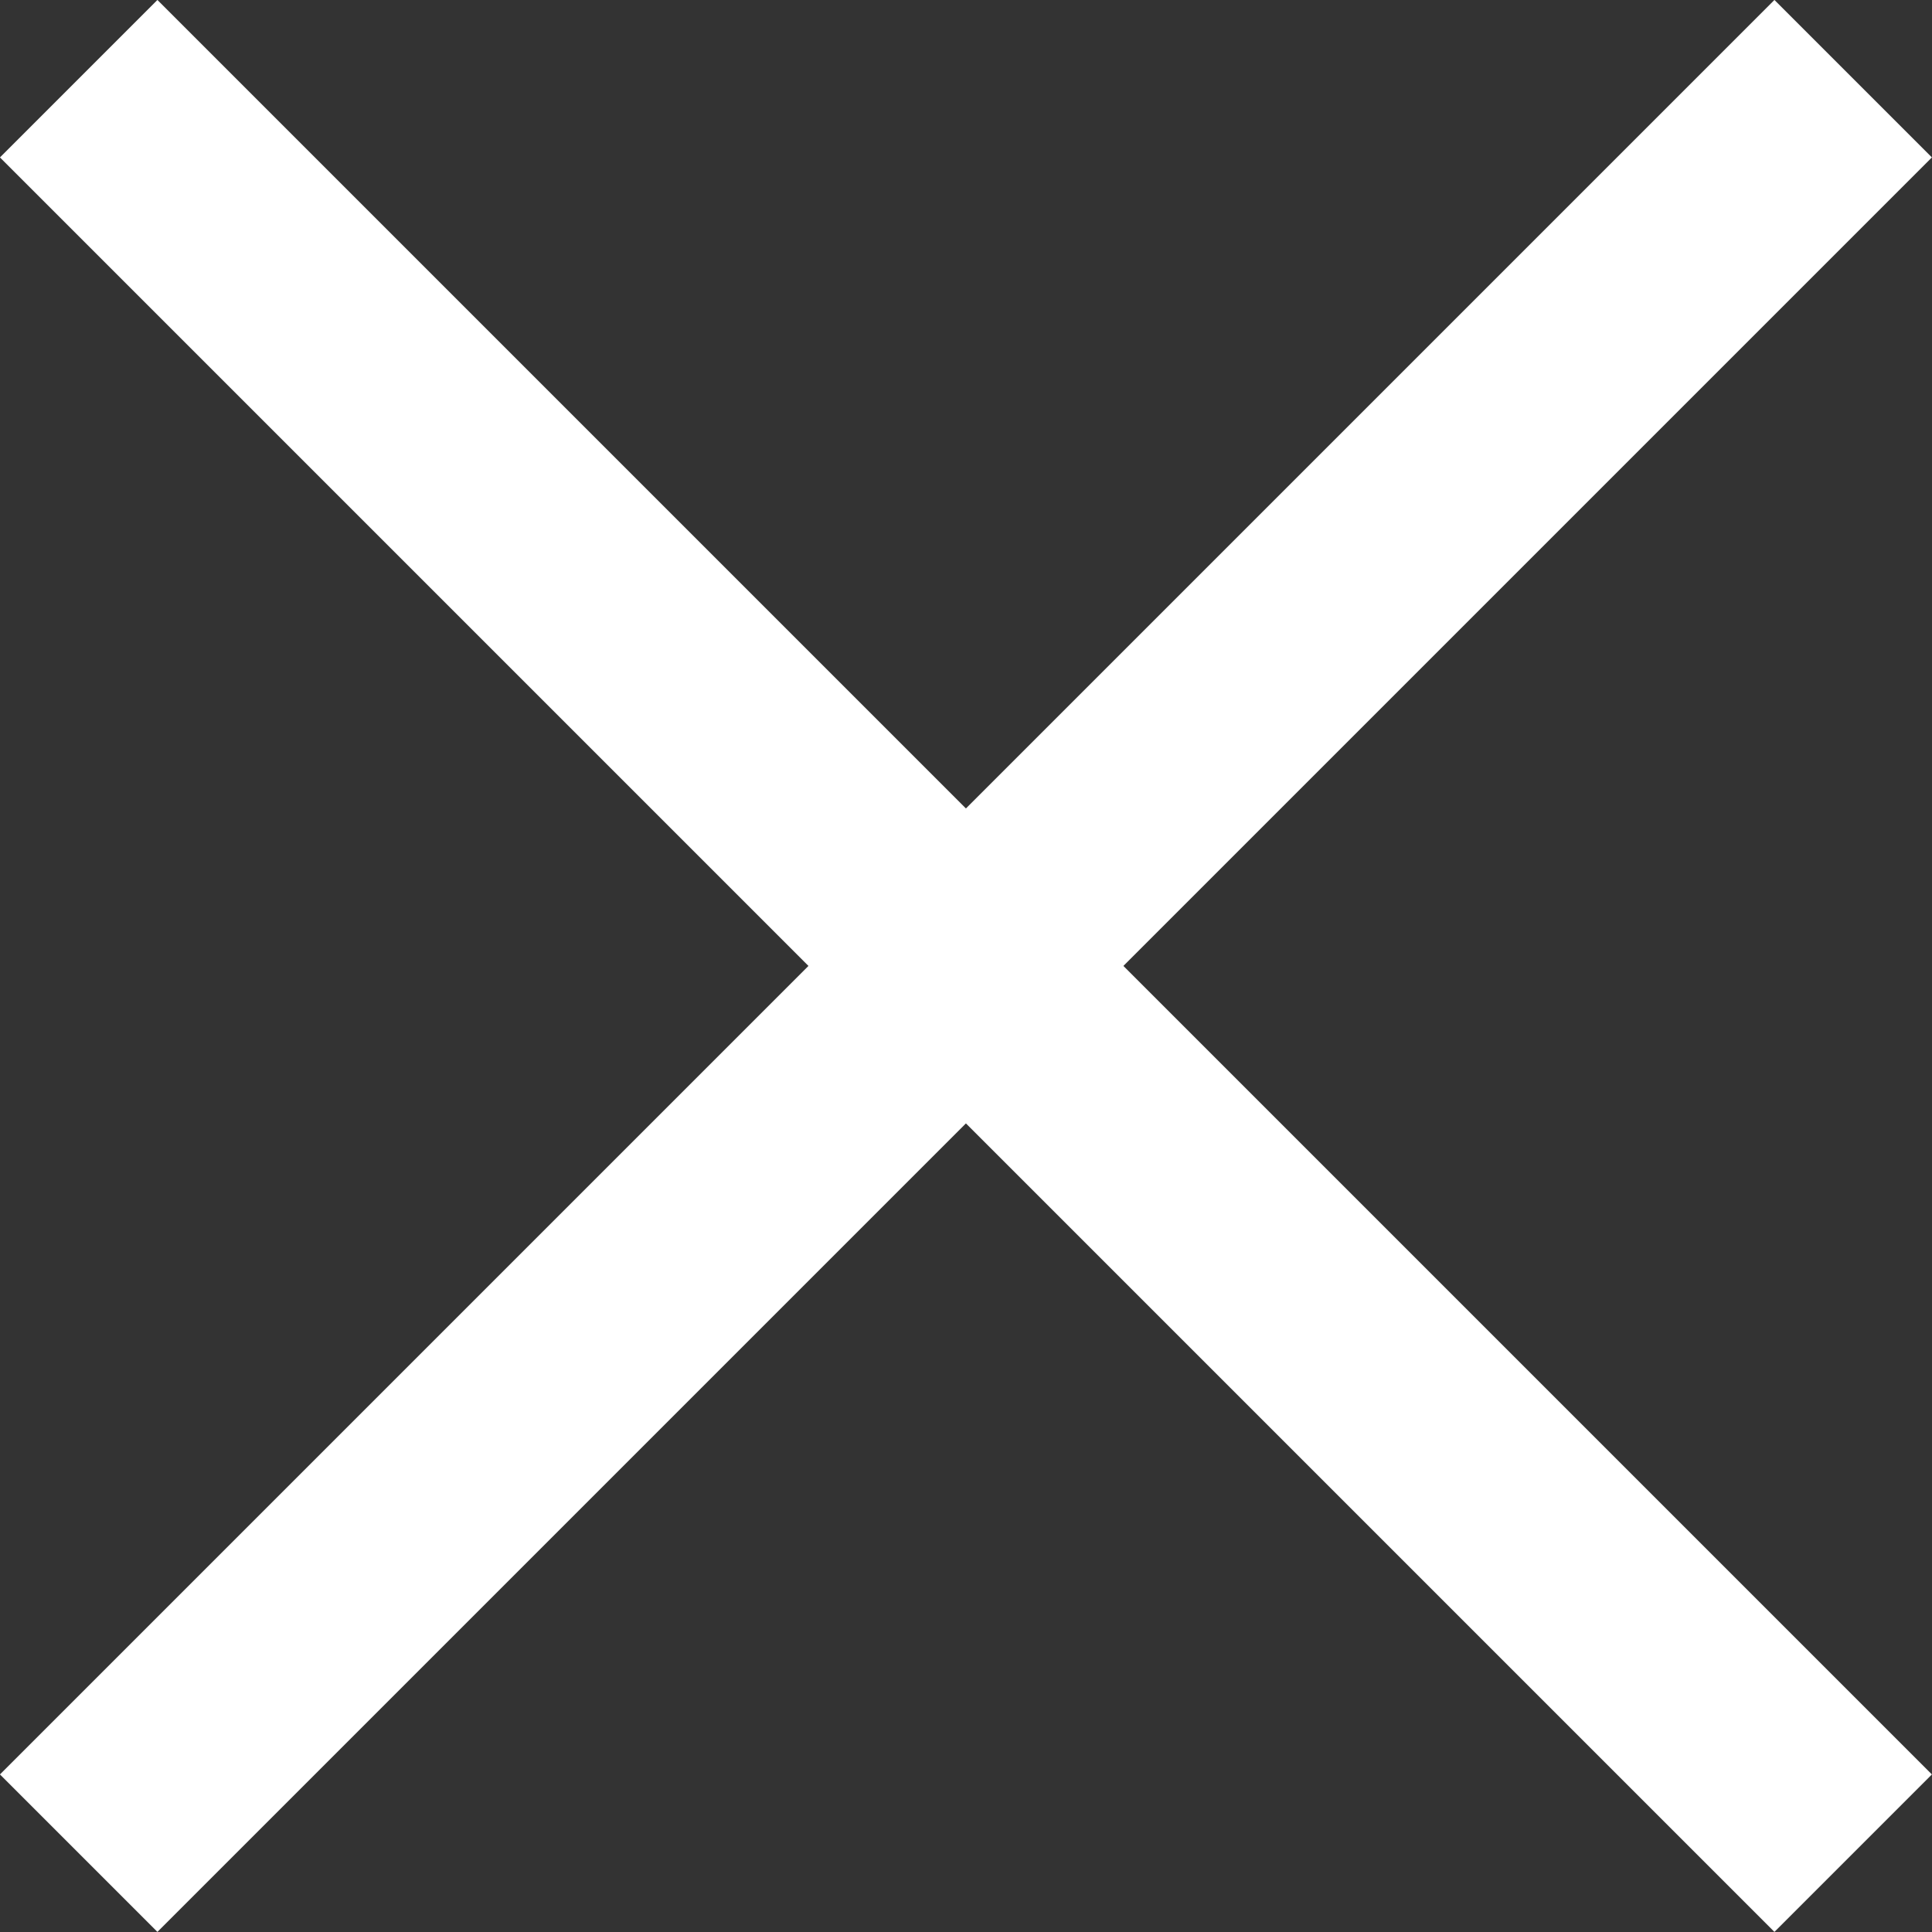 <svg xmlns="http://www.w3.org/2000/svg" width="13.013" height="13.013" viewBox="0 0 13.013 13.013">
  <rect x="0" y="0" width="13.013" height="13.013" fill="#333333" stroke="none"/>
  <g id="Group_5292" data-name="Group 5292" transform="translate(0.53 0.53)">
    <g id="Group_4963" data-name="Group 4963">
      <line id="Line_104" data-name="Line 104" x2="11.952" y2="11.952" fill="none" stroke="#fff" stroke-width="1.5"/>
    </g>
    <g id="Group_4964" data-name="Group 4964">
      <line id="Line_104-2" data-name="Line 104" x1="11.952" y2="11.952" fill="none" stroke="#fff" stroke-width="1.5"/>
    </g>
  </g>
</svg>
